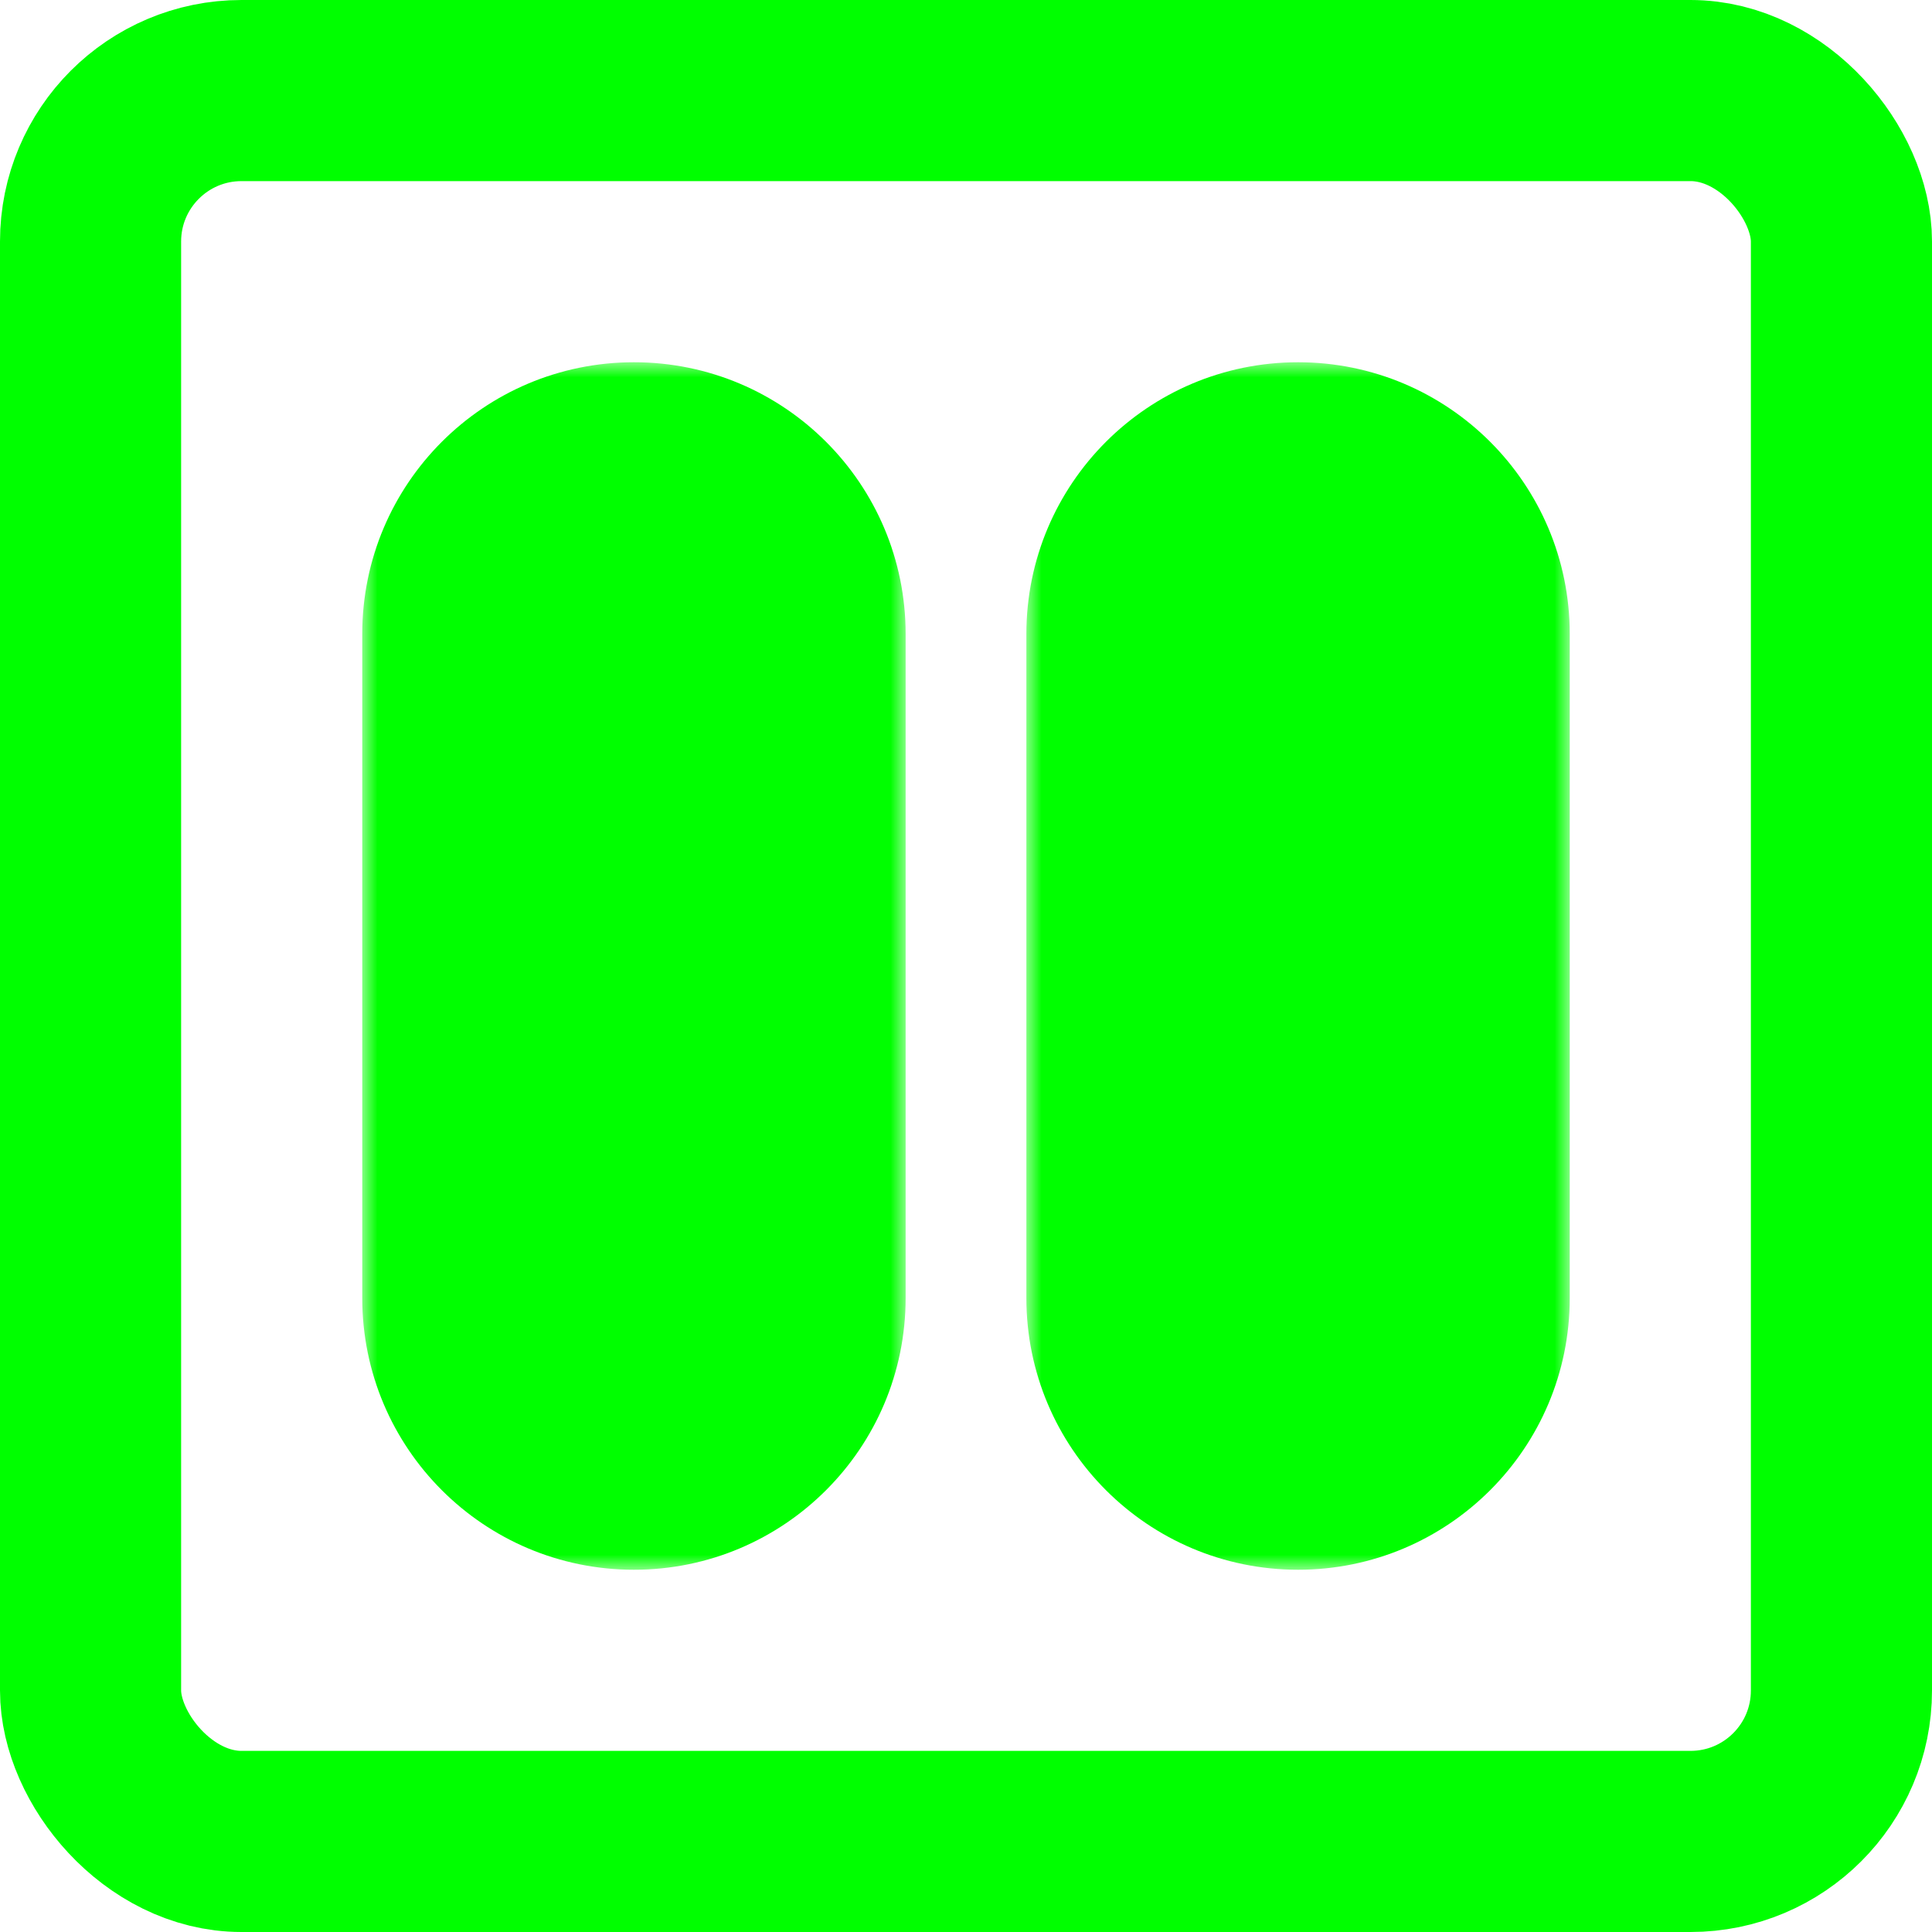 <svg width="64" height="64" viewBox="0 0 64 64" fill="none" xmlns="http://www.w3.org/2000/svg">
<rect x="3" y="3" width="58" height="58" rx="5" stroke="#00FF00" stroke-width="6"/>
<mask id="path-2-outside-1_9_256" maskUnits="userSpaceOnUse" x="12" y="12" width="18" height="40" fill="black">
<rect fill="white" x="12" y="12" width="18" height="40"/>
<path d="M21 47C18.791 47 17 45.209 17 43L17 21C17 18.791 18.791 17 21 17V17C23.209 17 25 18.791 25 21L25 43C25 45.209 23.209 47 21 47V47Z"/>
</mask>
<path d="M22 43L22 21H12L12 43H22ZM20 21L20 43H30L30 21L20 21ZM20 43C20 42.448 20.448 42 21 42V52C25.971 52 30 47.971 30 43H20ZM21 22C20.448 22 20 21.552 20 21L30 21C30 16.029 25.971 12 21 12L21 22ZM22 21C22 21.552 21.552 22 21 22L21 12C16.029 12 12 16.029 12 21H22ZM12 43C12 47.971 16.029 52 21 52V42C21.552 42 22 42.448 22 43H12Z" fill="#00FF00" mask="url(#path-2-outside-1_9_256)"/>
<mask id="path-4-outside-2_9_256" maskUnits="userSpaceOnUse" x="34" y="12" width="18" height="40" fill="black">
<rect fill="white" x="34" y="12" width="18" height="40"/>
<path d="M43 47C40.791 47 39 45.209 39 43L39 21C39 18.791 40.791 17 43 17V17C45.209 17 47 18.791 47 21L47 43C47 45.209 45.209 47 43 47V47Z"/>
</mask>
<path d="M44 43L44 21H34L34 43H44ZM42 21L42 43H52L52 21L42 21ZM42 43C42 42.448 42.448 42 43 42V52C47.971 52 52 47.971 52 43H42ZM43 22C42.448 22 42 21.552 42 21L52 21C52 16.029 47.971 12 43 12V22ZM44 21C44 21.552 43.552 22 43 22V12C38.029 12 34 16.029 34 21H44ZM34 43C34 47.971 38.029 52 43 52V42C43.552 42 44 42.448 44 43H34Z" fill="#00FF00" mask="url(#path-4-outside-2_9_256)"/>
<rect x="16" y="24" width="11" height="23" fill="#00FF00"/>
<rect x="38" y="24" width="11" height="23" fill="#00FF00"/>
</svg>
